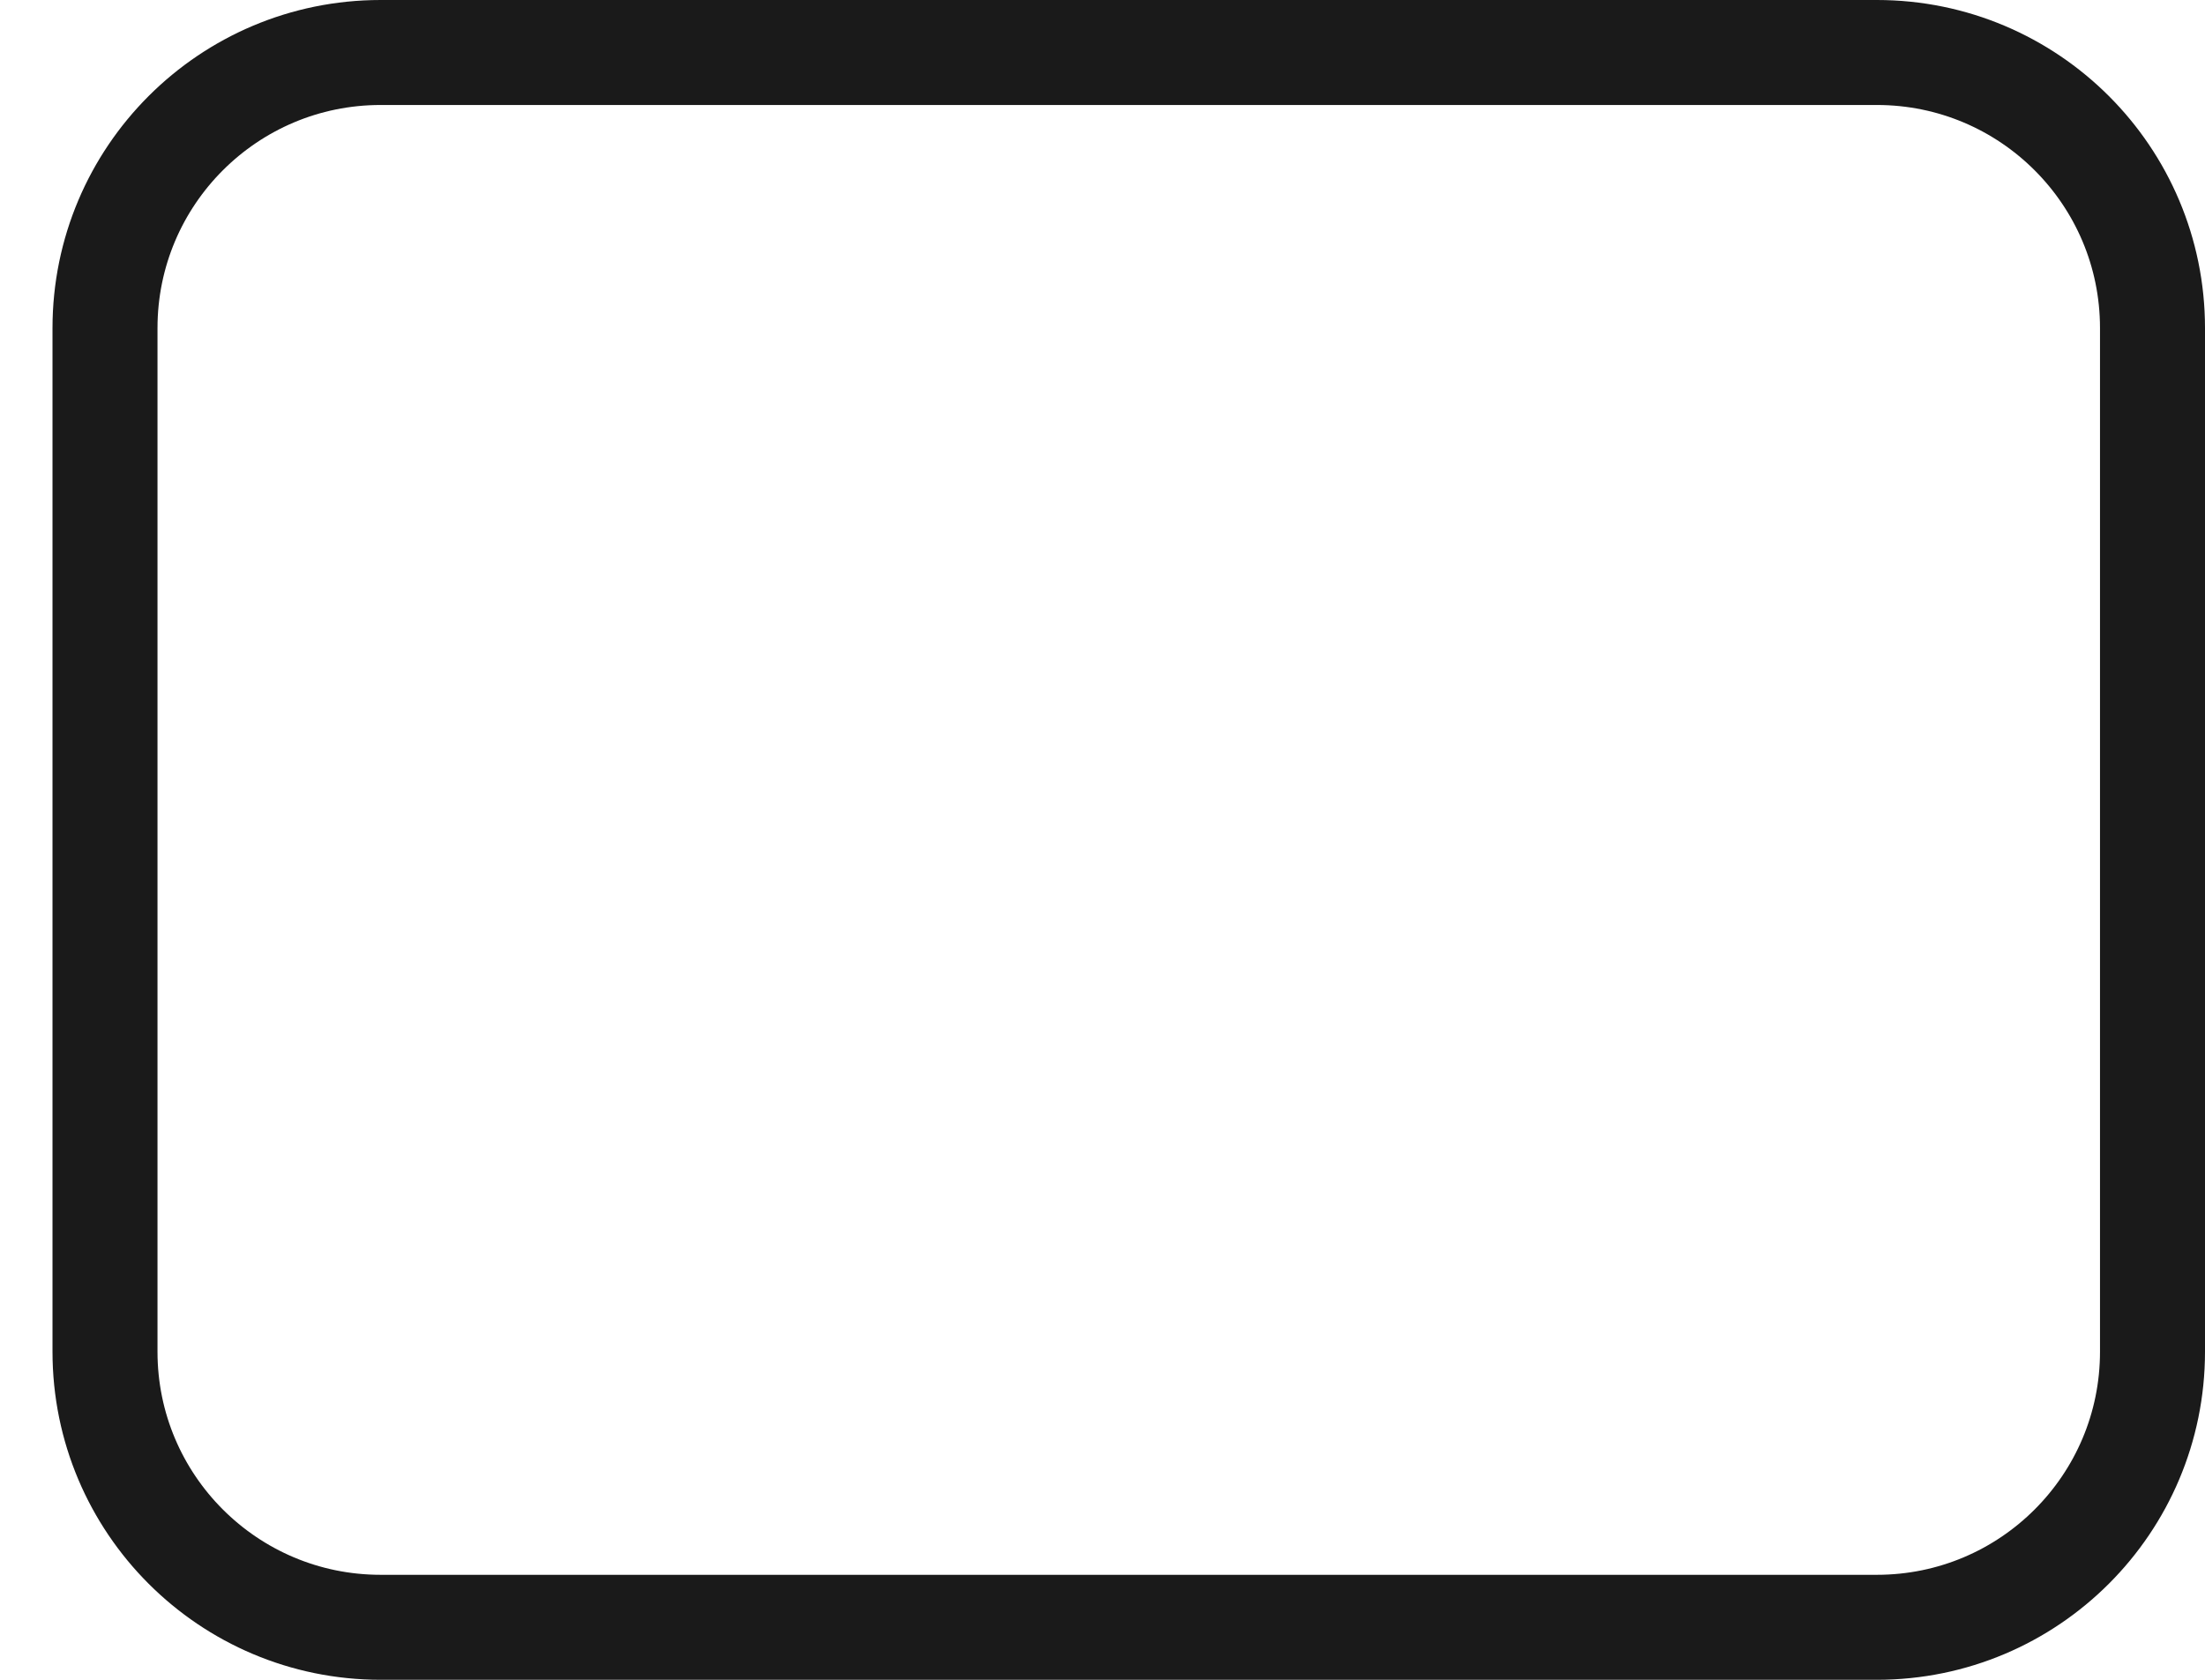 <svg width="21" height="16" viewBox="0 0 21 16" fill="none" xmlns="http://www.w3.org/2000/svg">
<path d="M17.875 0.5H3.625C2.175 0.5 1 1.675 1 3.125V12.875C1 14.325 2.175 15.5 3.625 15.5H17.875C19.325 15.5 20.5 14.325 20.5 12.875V3.125C20.5 1.675 19.325 0.5 17.875 0.5Z" stroke="#1A1A1A" stroke-linecap="round" stroke-linejoin="round"/>
</svg>
